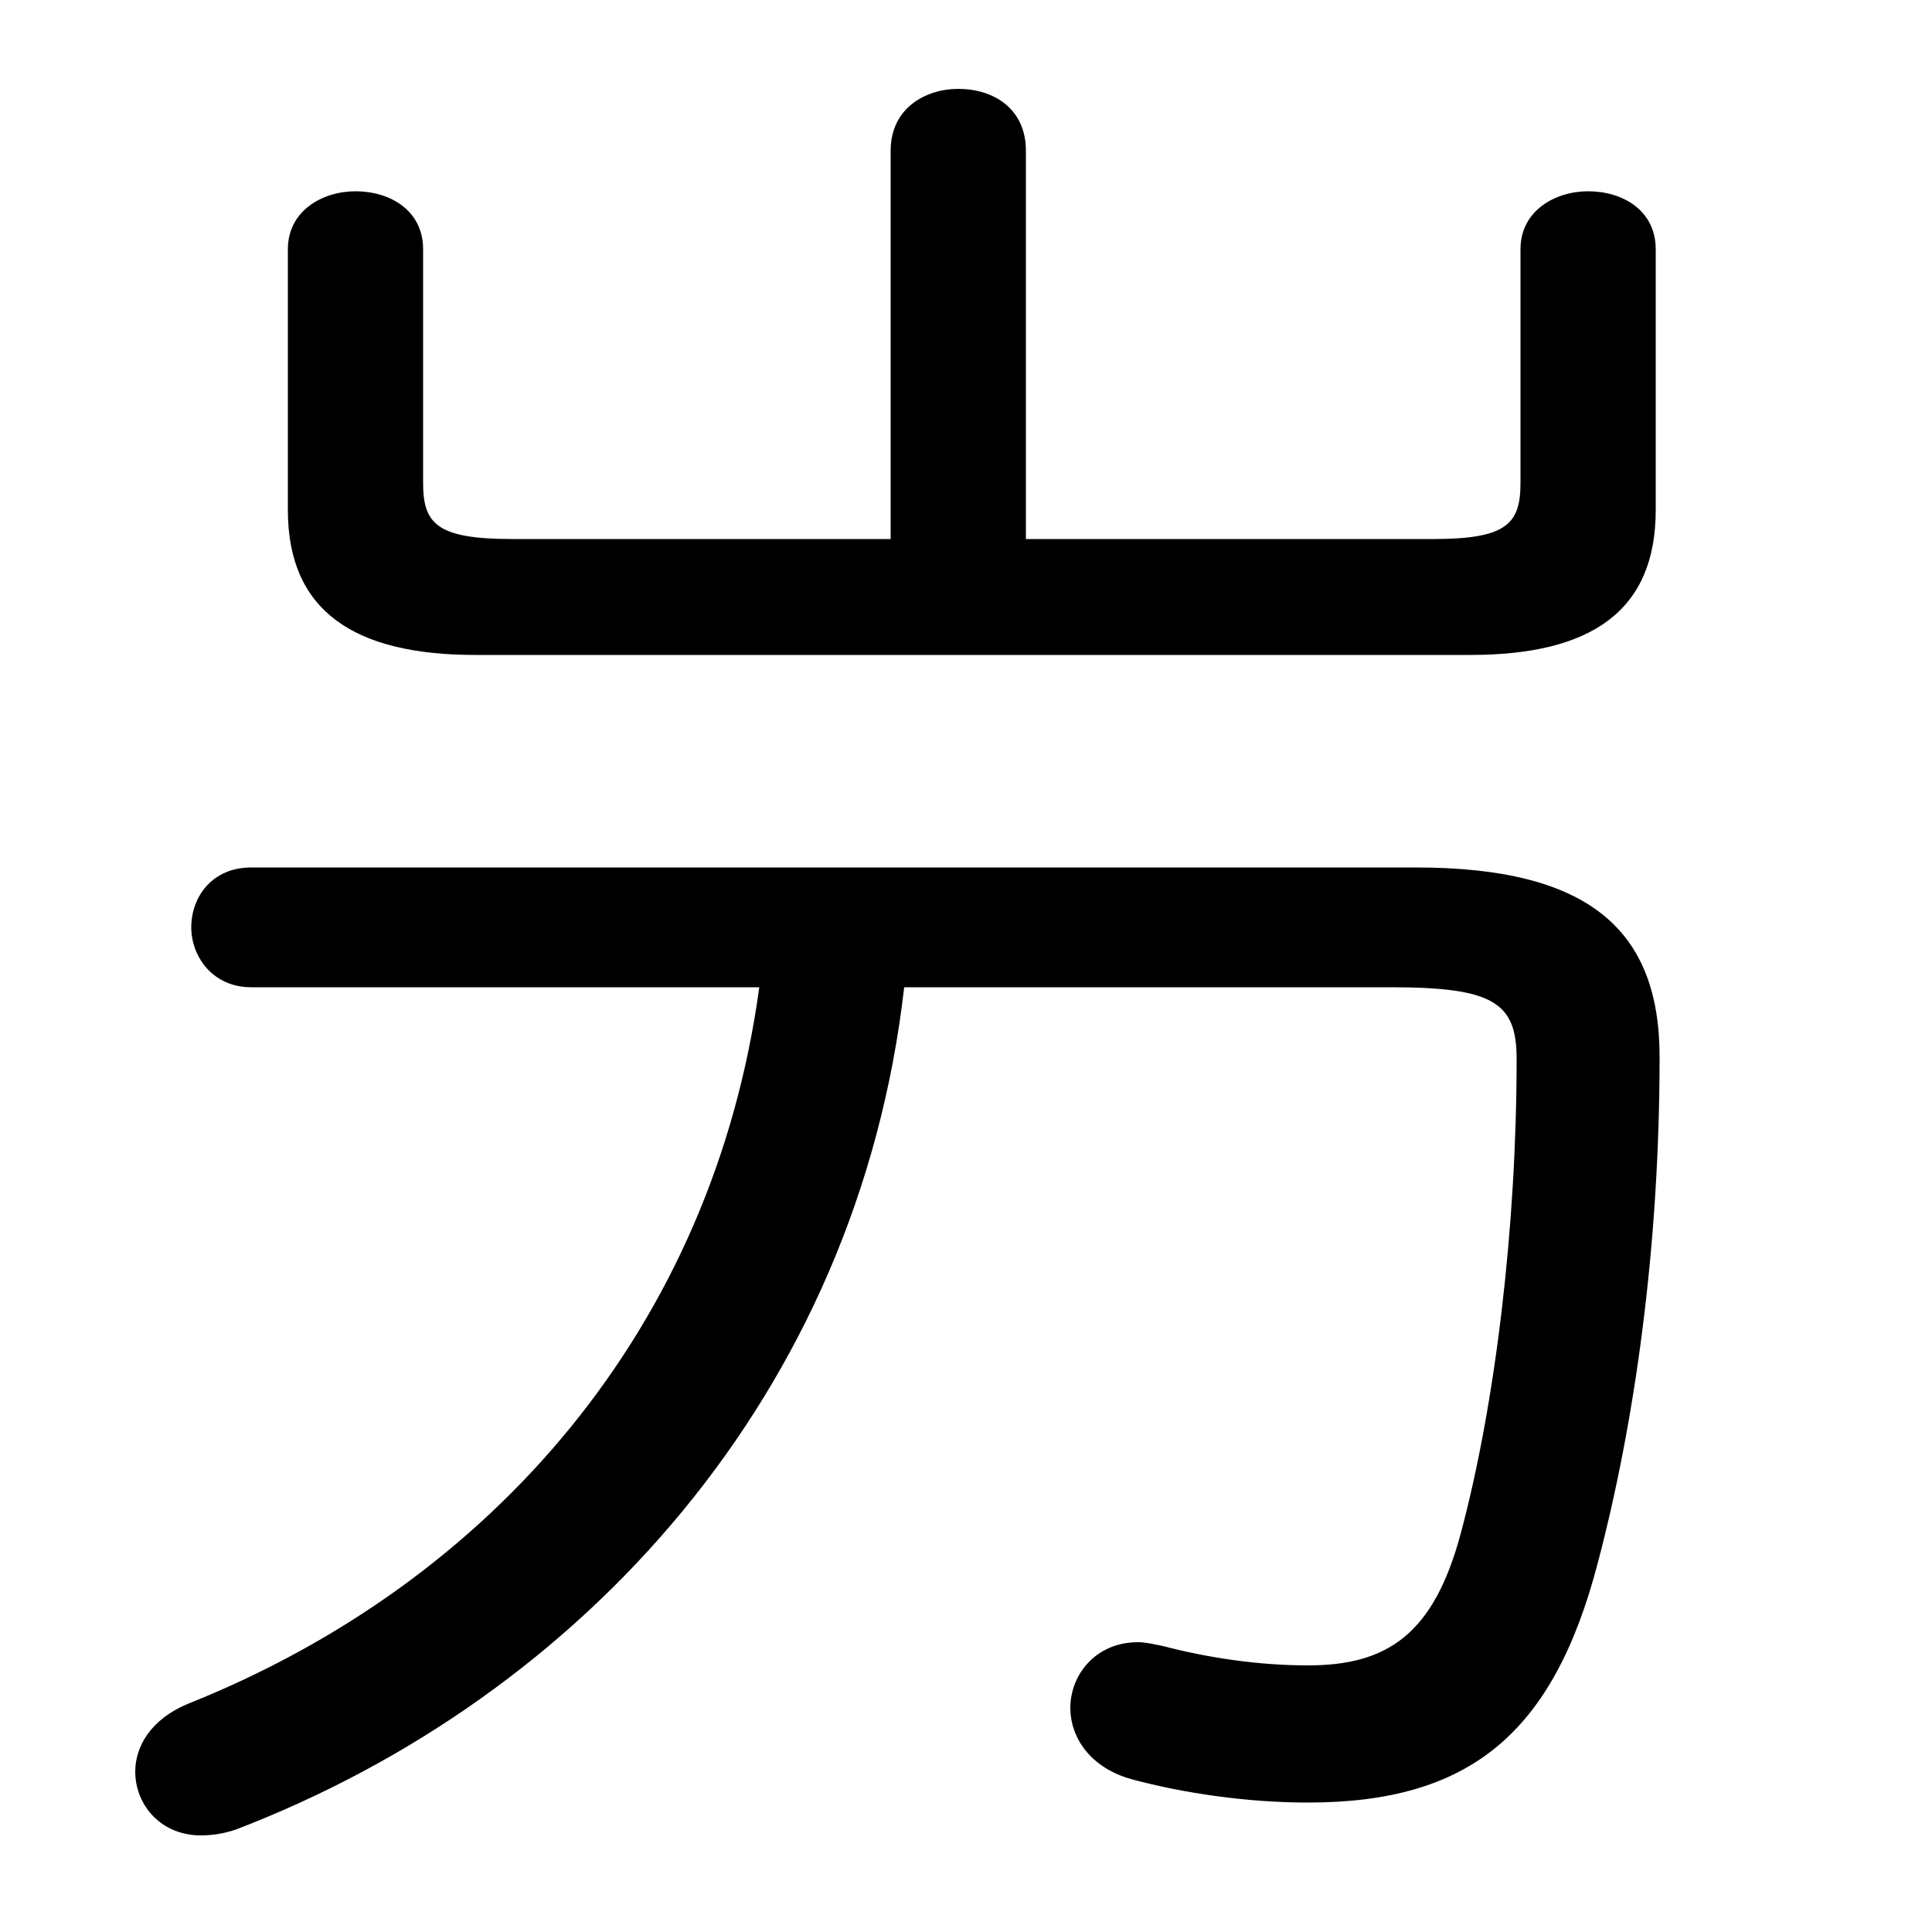 <svg xmlns="http://www.w3.org/2000/svg" viewBox="0 -44.0 50.0 50.0">
    <rect x="0" y="-44.0" width="50.0" height="50.0" fill="#808080" stroke="none"/>
    <g transform="scale(1, -1)">
        <!-- ボディの枠 -->
        <rect x="0" y="-6.0" width="50.0" height="50.0"
            stroke="white" fill="white"/>
        <!-- グリフ座標系の原点 -->
        <circle cx="0" cy="0" r="5" fill="white"/>
        <!-- グリフのアウトライン -->
        <g style="fill:black;stroke:#000000;stroke-width:0;stroke-linecap:round;stroke-linejoin:round;">
        <path d="M 19.65 18.45 C 18.45 9.65 12.75 3.05 4.85 -0.1 C 3.9 -0.5 3.5 -1.2 3.5 -1.85 C 3.5 -2.7 4.15 -3.5 5.2 -3.5 C 5.5 -3.5 5.8 -3.45 6.1 -3.35 C 15.1 0.1 22.2 7.95 23.4 18.45 L 36.0 18.45 C 38.65 18.45 39.25 18.05 39.25 16.6 C 39.25 12.25 38.7 7.65 37.8 4.3 C 37.1 1.7 35.9 0.9 33.85 0.9 C 32.55 0.9 31.25 1.1 30.1 1.4 C 29.85 1.45 29.65 1.5 29.45 1.5 C 28.35 1.5 27.7 0.65 27.7 -0.2 C 27.7 -0.95 28.2 -1.75 29.3 -2.05 C 30.6 -2.4 32.25 -2.65 33.85 -2.65 C 38.05 -2.65 40.2 -0.85 41.35 3.55 C 42.3 7.15 42.95 11.7 42.95 16.65 C 42.95 19.95 41.1 21.55 36.65 21.55 L 6.5 21.55 C 5.5 21.55 4.95 20.8 4.95 20.0 C 4.95 19.25 5.5 18.45 6.5 18.45 Z M 26.55 30.05 L 26.55 40.1 C 26.55 41.2 25.7 41.7 24.8 41.7 C 23.95 41.7 23.05 41.2 23.05 40.1 L 23.05 30.05 L 13.25 30.05 C 11.3 30.05 10.95 30.45 10.95 31.5 L 10.95 37.55 C 10.95 38.55 10.1 39.05 9.2 39.05 C 8.35 39.05 7.45 38.55 7.45 37.55 L 7.45 30.8 C 7.45 28.2 9.15 27.05 12.3 27.05 L 38.05 27.05 C 41.2 27.05 42.85 28.2 42.85 30.8 L 42.85 37.55 C 42.85 38.55 42.0 39.05 41.1 39.05 C 40.25 39.05 39.35 38.55 39.35 37.55 L 39.35 31.5 C 39.35 30.45 39.0 30.05 37.1 30.05 Z"/>
    </g>
    </g>
</svg>
